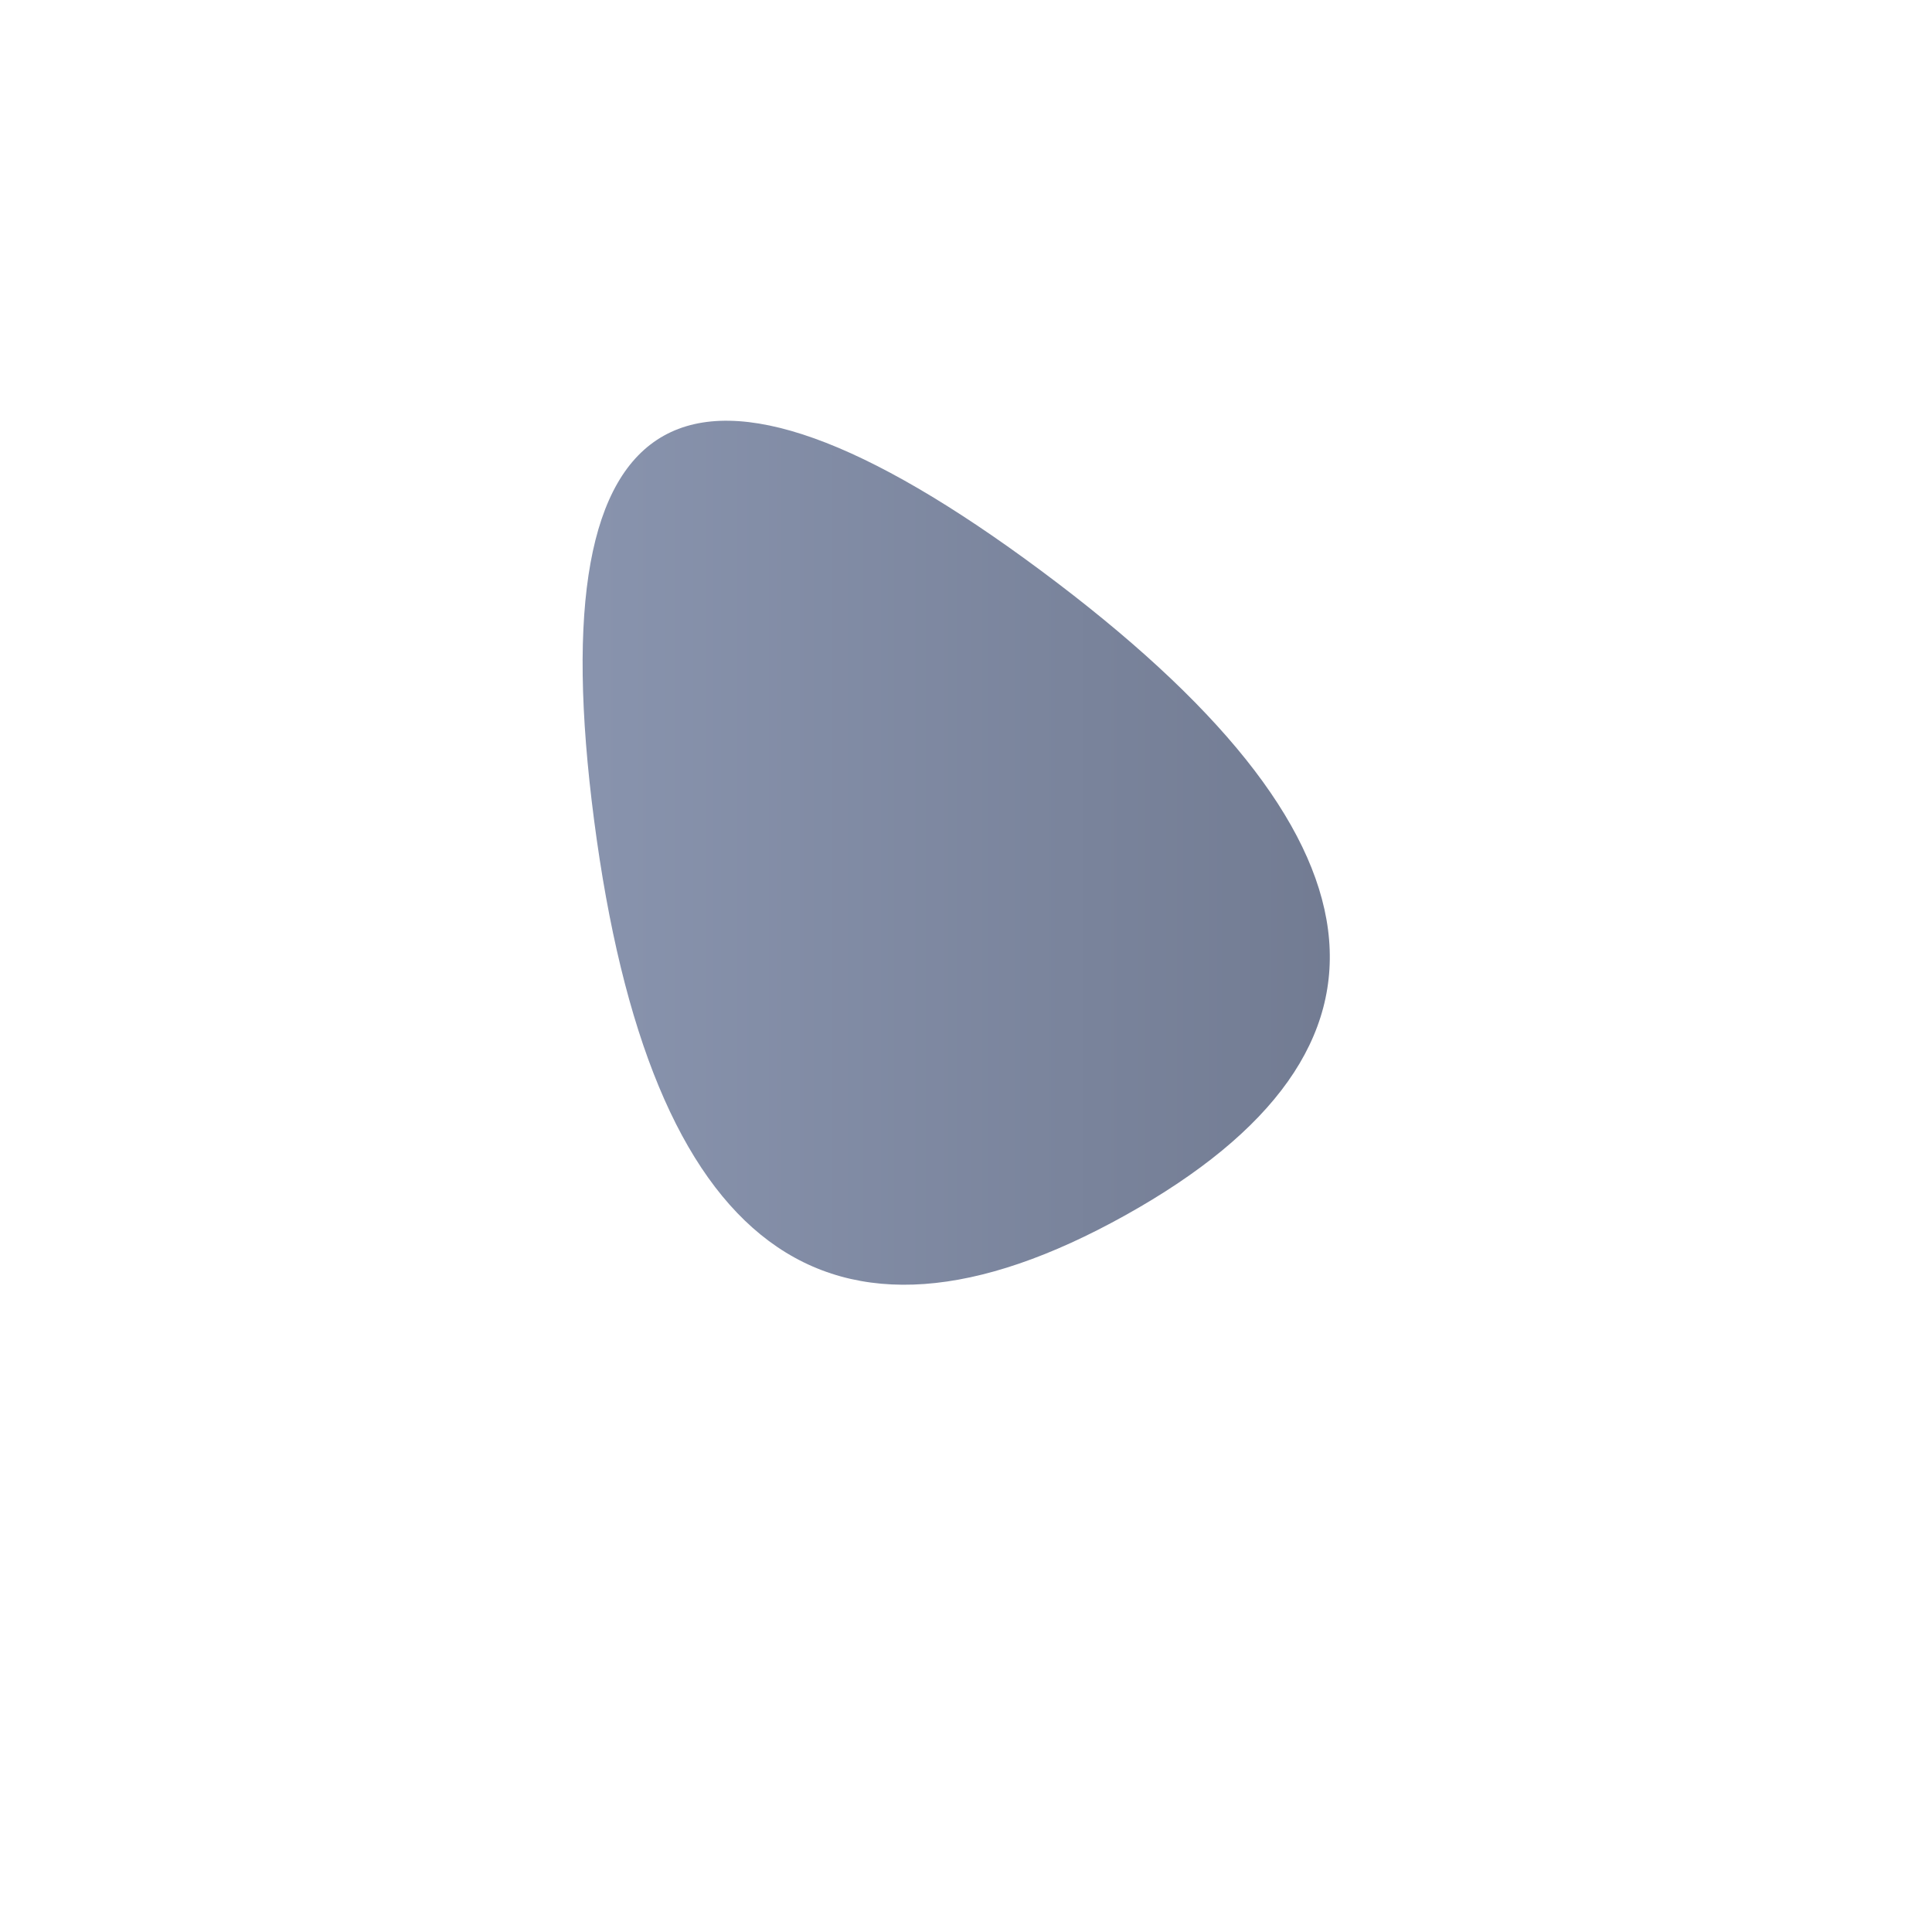 <svg viewBox="0 0 1000 1000" xmlns="http://www.w3.org/2000/svg"><defs><linearGradient id="b"><stop offset="0%" stop-color="#8893AD"/><stop offset="100%" stop-color="#6b748a"/></linearGradient><clipPath id="a"><path fill="currentColor" d="M582.5 629Q351 758 307.5 424.5t231.5-129Q814 500 582.5 629Z"/></clipPath></defs><g clip-path="url(#a)"><path fill="url(#b)" d="M582.5 629Q351 758 307.5 424.5t231.5-129Q814 500 582.5 629Z"/></g></svg>
